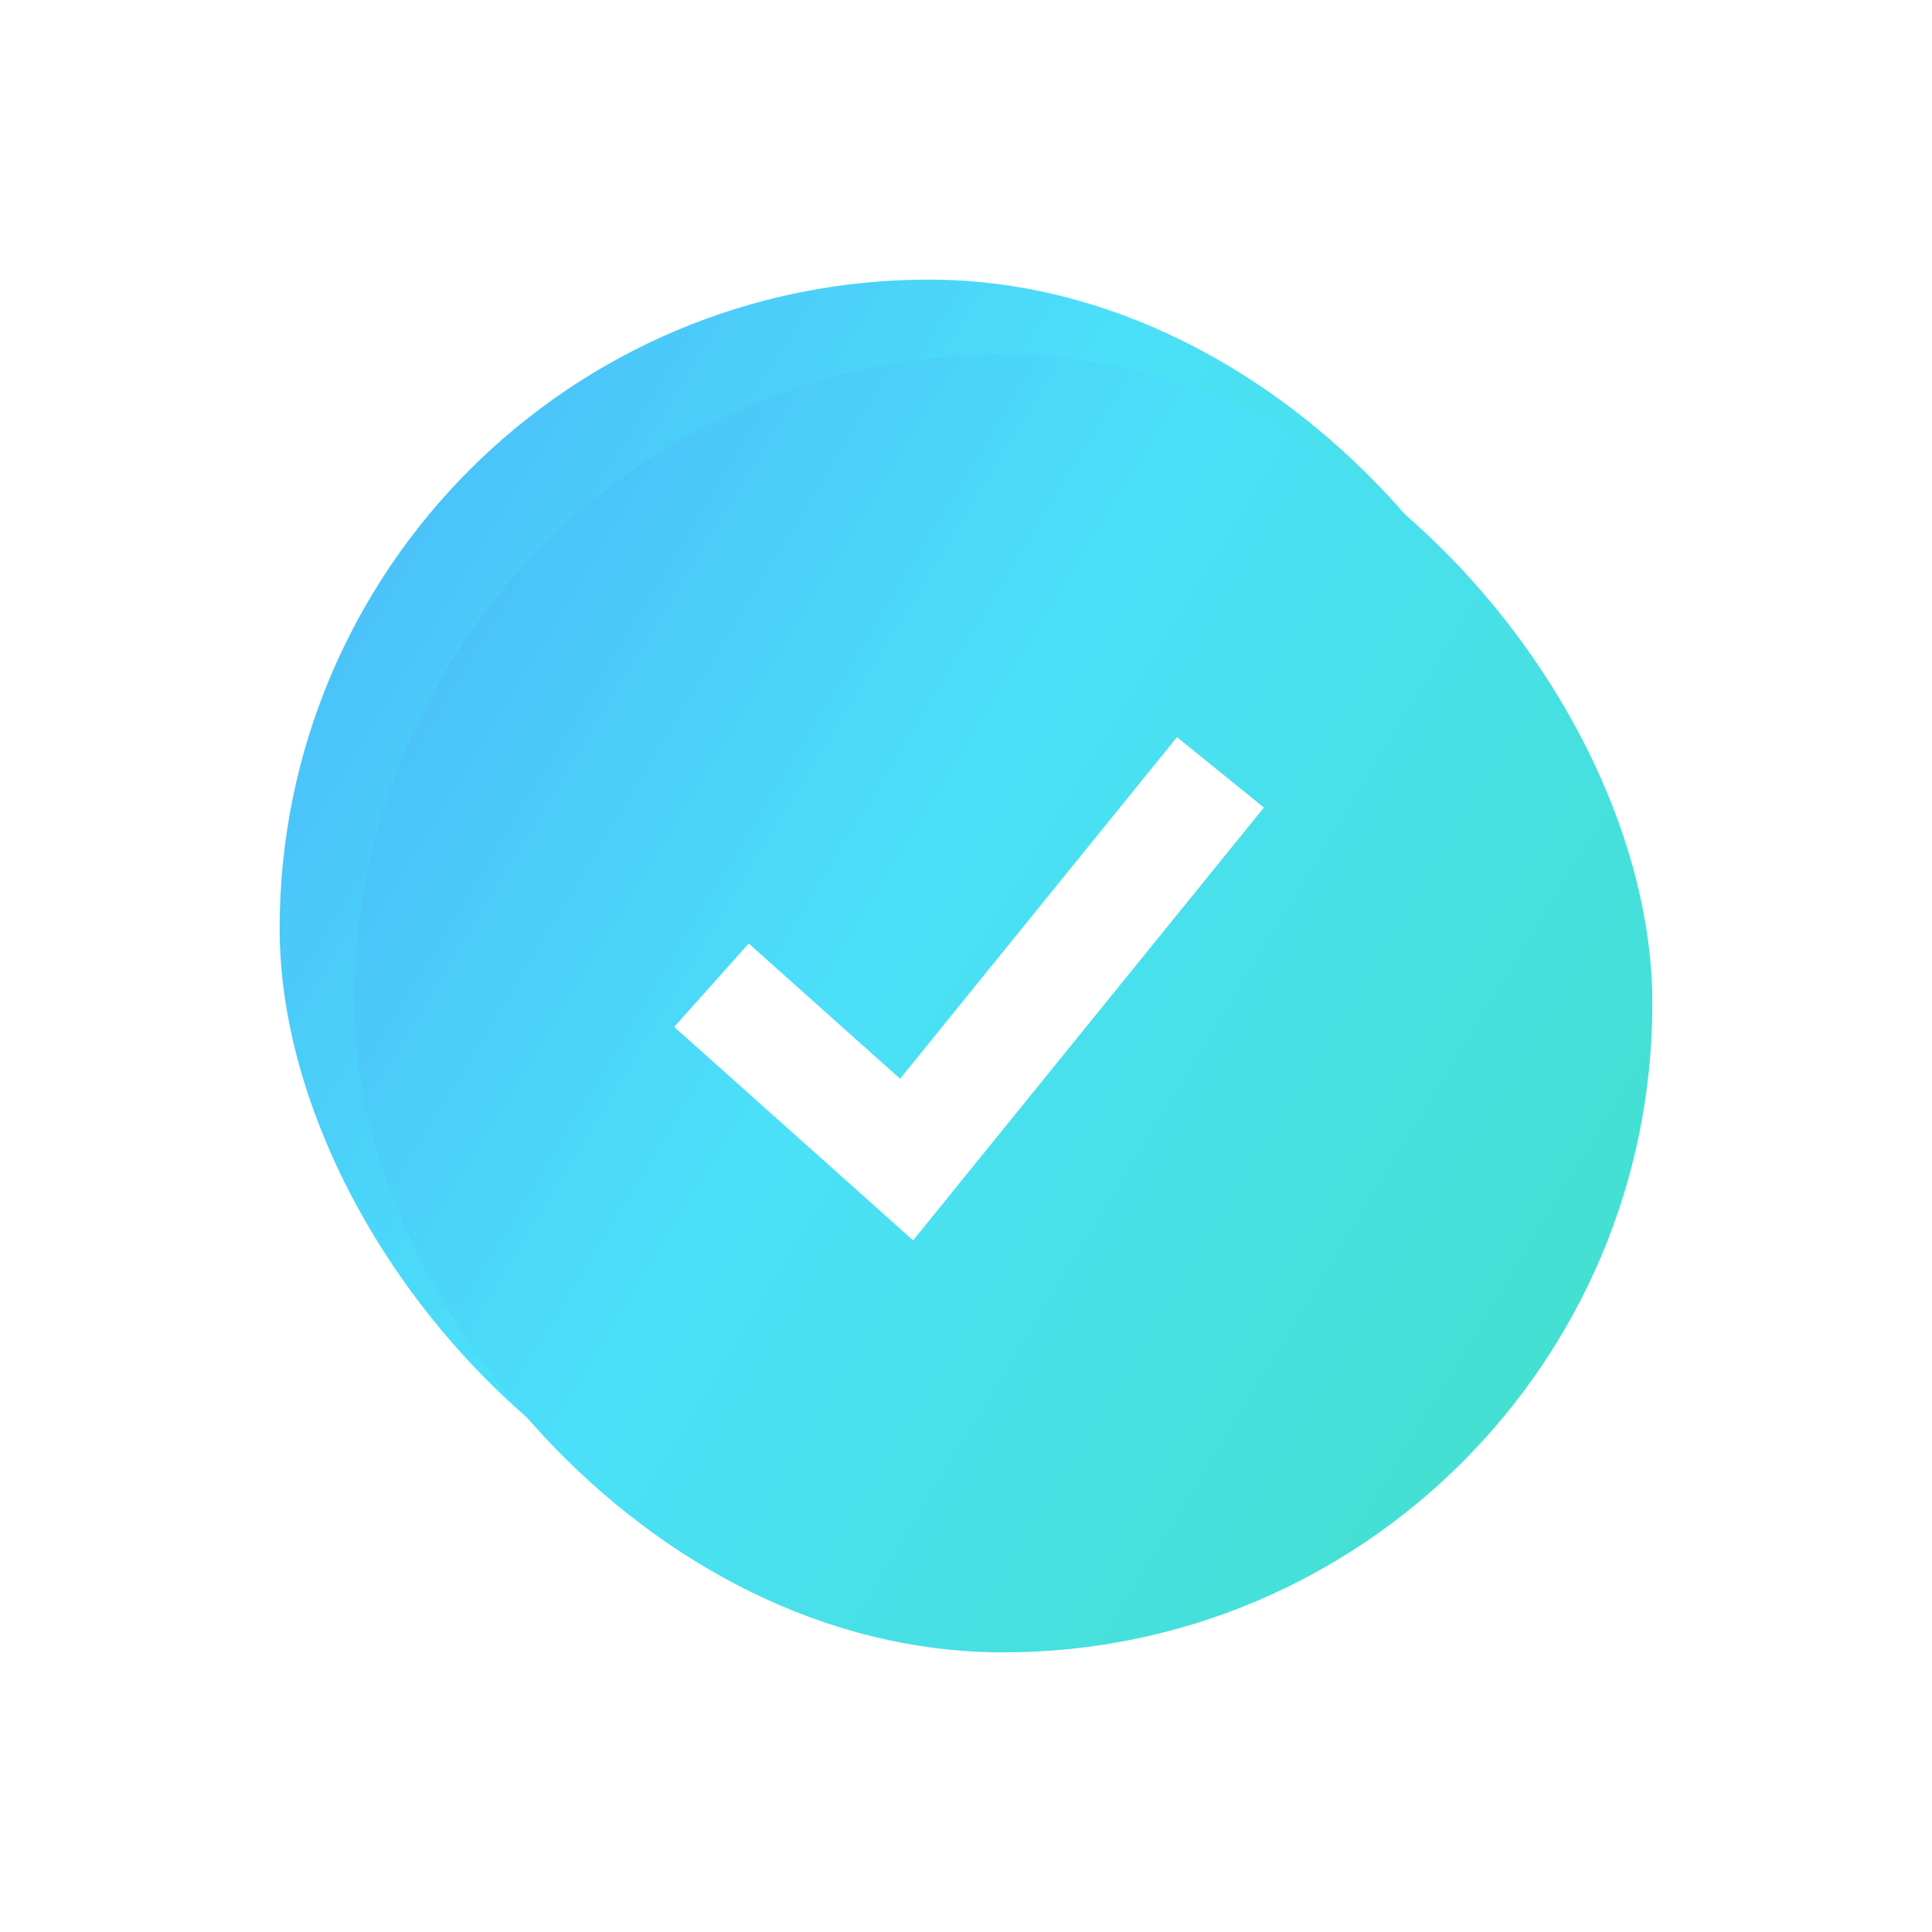 <svg xmlns="http://www.w3.org/2000/svg" xmlns:xlink="http://www.w3.org/1999/xlink" width="103.639" height="103.639" viewBox="0 0 103.639 103.639">
  <defs>
    <linearGradient id="linear-gradient" x1="-0.692" y1="-0.31" x2="1.578" y2="1.072" gradientUnits="objectBoundingBox">
      <stop offset="0" stop-color="#1e5bf7"/>
      <stop offset="0.1" stop-color="#1e74f7"/>
      <stop offset="0.2" stop-color="#1e8df7"/>
      <stop offset="0.3" stop-color="#1ea6f7"/>
      <stop offset="0.4" stop-color="#1ebff7"/>
      <stop offset="0.5" stop-color="#1ed8f7"/>
      <stop offset="0.6" stop-color="#1ad8e2"/>
      <stop offset="0.7" stop-color="#16d8cd"/>
      <stop offset="0.8" stop-color="#12d8b8"/>
      <stop offset="0.9" stop-color="#0ed8a3"/>
      <stop offset="1" stop-color="#0ad88e"/>
    </linearGradient>
    <filter id="Rectangle_88" x="0" y="0" width="99.639" height="99.639" filterUnits="userSpaceOnUse">
      <feOffset dx="-2" dy="-2" input="SourceAlpha"/>
      <feGaussianBlur stdDeviation="5" result="blur"/>
      <feFlood flood-color="#fff"/>
      <feComposite operator="in" in2="blur"/>
      <feComposite in="SourceGraphic"/>
    </filter>
    <filter id="Rectangle_121" x="4" y="4" width="99.639" height="99.639" filterUnits="userSpaceOnUse">
      <feOffset dx="2" dy="2" input="SourceAlpha"/>
      <feGaussianBlur stdDeviation="5" result="blur-2"/>
      <feFlood flood-opacity="0.443"/>
      <feComposite operator="in" in2="blur-2"/>
      <feComposite in="SourceGraphic"/>
    </filter>
    <filter id="Path_370" x="21.169" y="24.545" width="61.633" height="56.994" filterUnits="userSpaceOnUse">
      <feOffset input="SourceAlpha"/>
      <feGaussianBlur stdDeviation="5" result="blur-3"/>
      <feFlood flood-opacity="0.635"/>
      <feComposite operator="in" in2="blur-3"/>
      <feComposite in="SourceGraphic"/>
    </filter>
  </defs>
  <g id="message_sent" data-name="message sent" transform="translate(17 17)" opacity="0.8">
    <g transform="matrix(1, 0, 0, 1, -17, -17)" filter="url(#Rectangle_88)">
      <rect id="Rectangle_88-2" data-name="Rectangle 88" width="69.639" height="69.639" rx="34.82" transform="translate(17 17)" fill="url(#linear-gradient)"/>
    </g>
    <g transform="matrix(1, 0, 0, 1, -17, -17)" filter="url(#Rectangle_121)">
      <rect id="Rectangle_121-2" data-name="Rectangle 121" width="69.639" height="69.639" rx="34.82" transform="translate(17 17)" fill="url(#linear-gradient)"/>
    </g>
    <g transform="matrix(1, 0, 0, 1, -17, -17)" filter="url(#Path_370)">
      <path id="Path_370-2" data-name="Path 370" d="M8405.635-589.39l10.469,9.352,16.834-20.771" transform="translate(-8367.47 642.24)" fill="none" stroke="#fff" stroke-width="6"/>
    </g>
  </g>
</svg>
